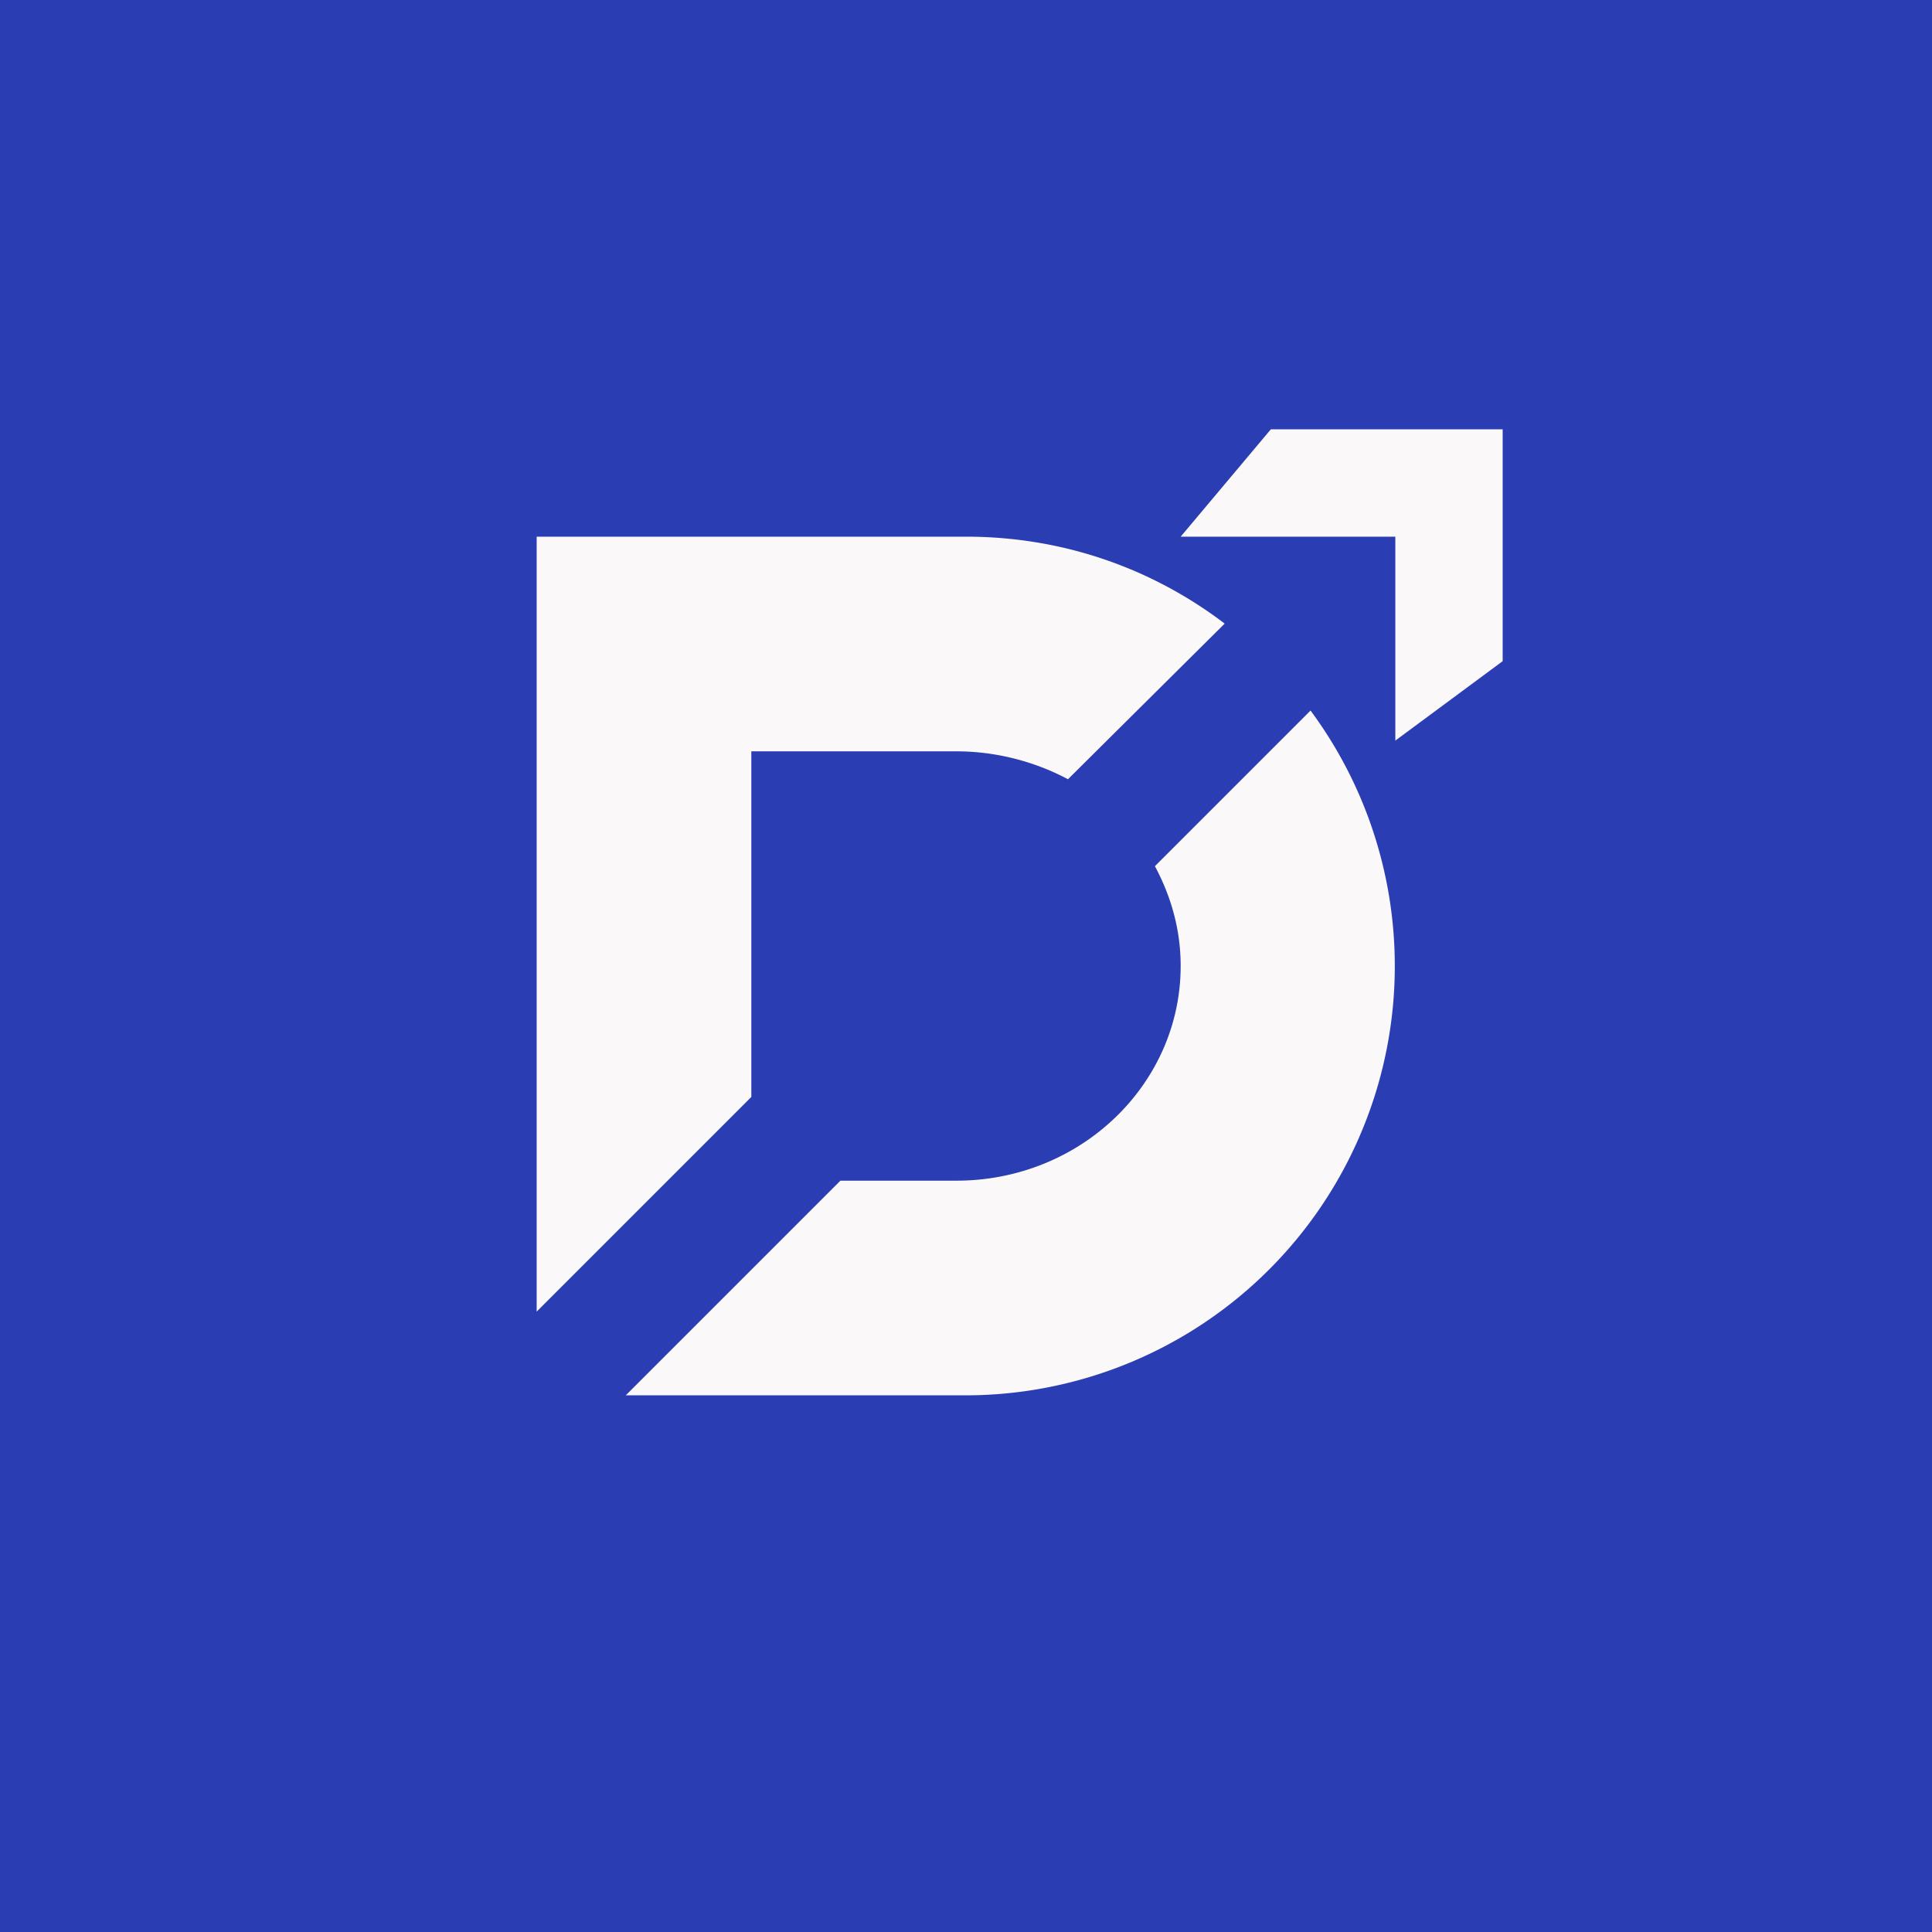 <!-- by TradingView --><svg width="18" height="18" viewBox="0 0 18 18" xmlns="http://www.w3.org/2000/svg"><path fill="#2B3DB3" d="M0 0h18v18H0z"/><path d="M11 5h2v1.9l1-.74V4h-2.16L11 5ZM9 5H5v7.22l2-2V7h1.91c.38 0 .74.1 1.04.26l1.46-1.45C10.74 5.3 9.91 5 9 5Zm0 8H5.83l2-2h1.08c1.16 0 2.09-.9 2.09-2 0-.34-.09-.65-.24-.93l1.45-1.45A4 4 0 0 1 9 13Z" fill="#FAF8F9"/></svg>
